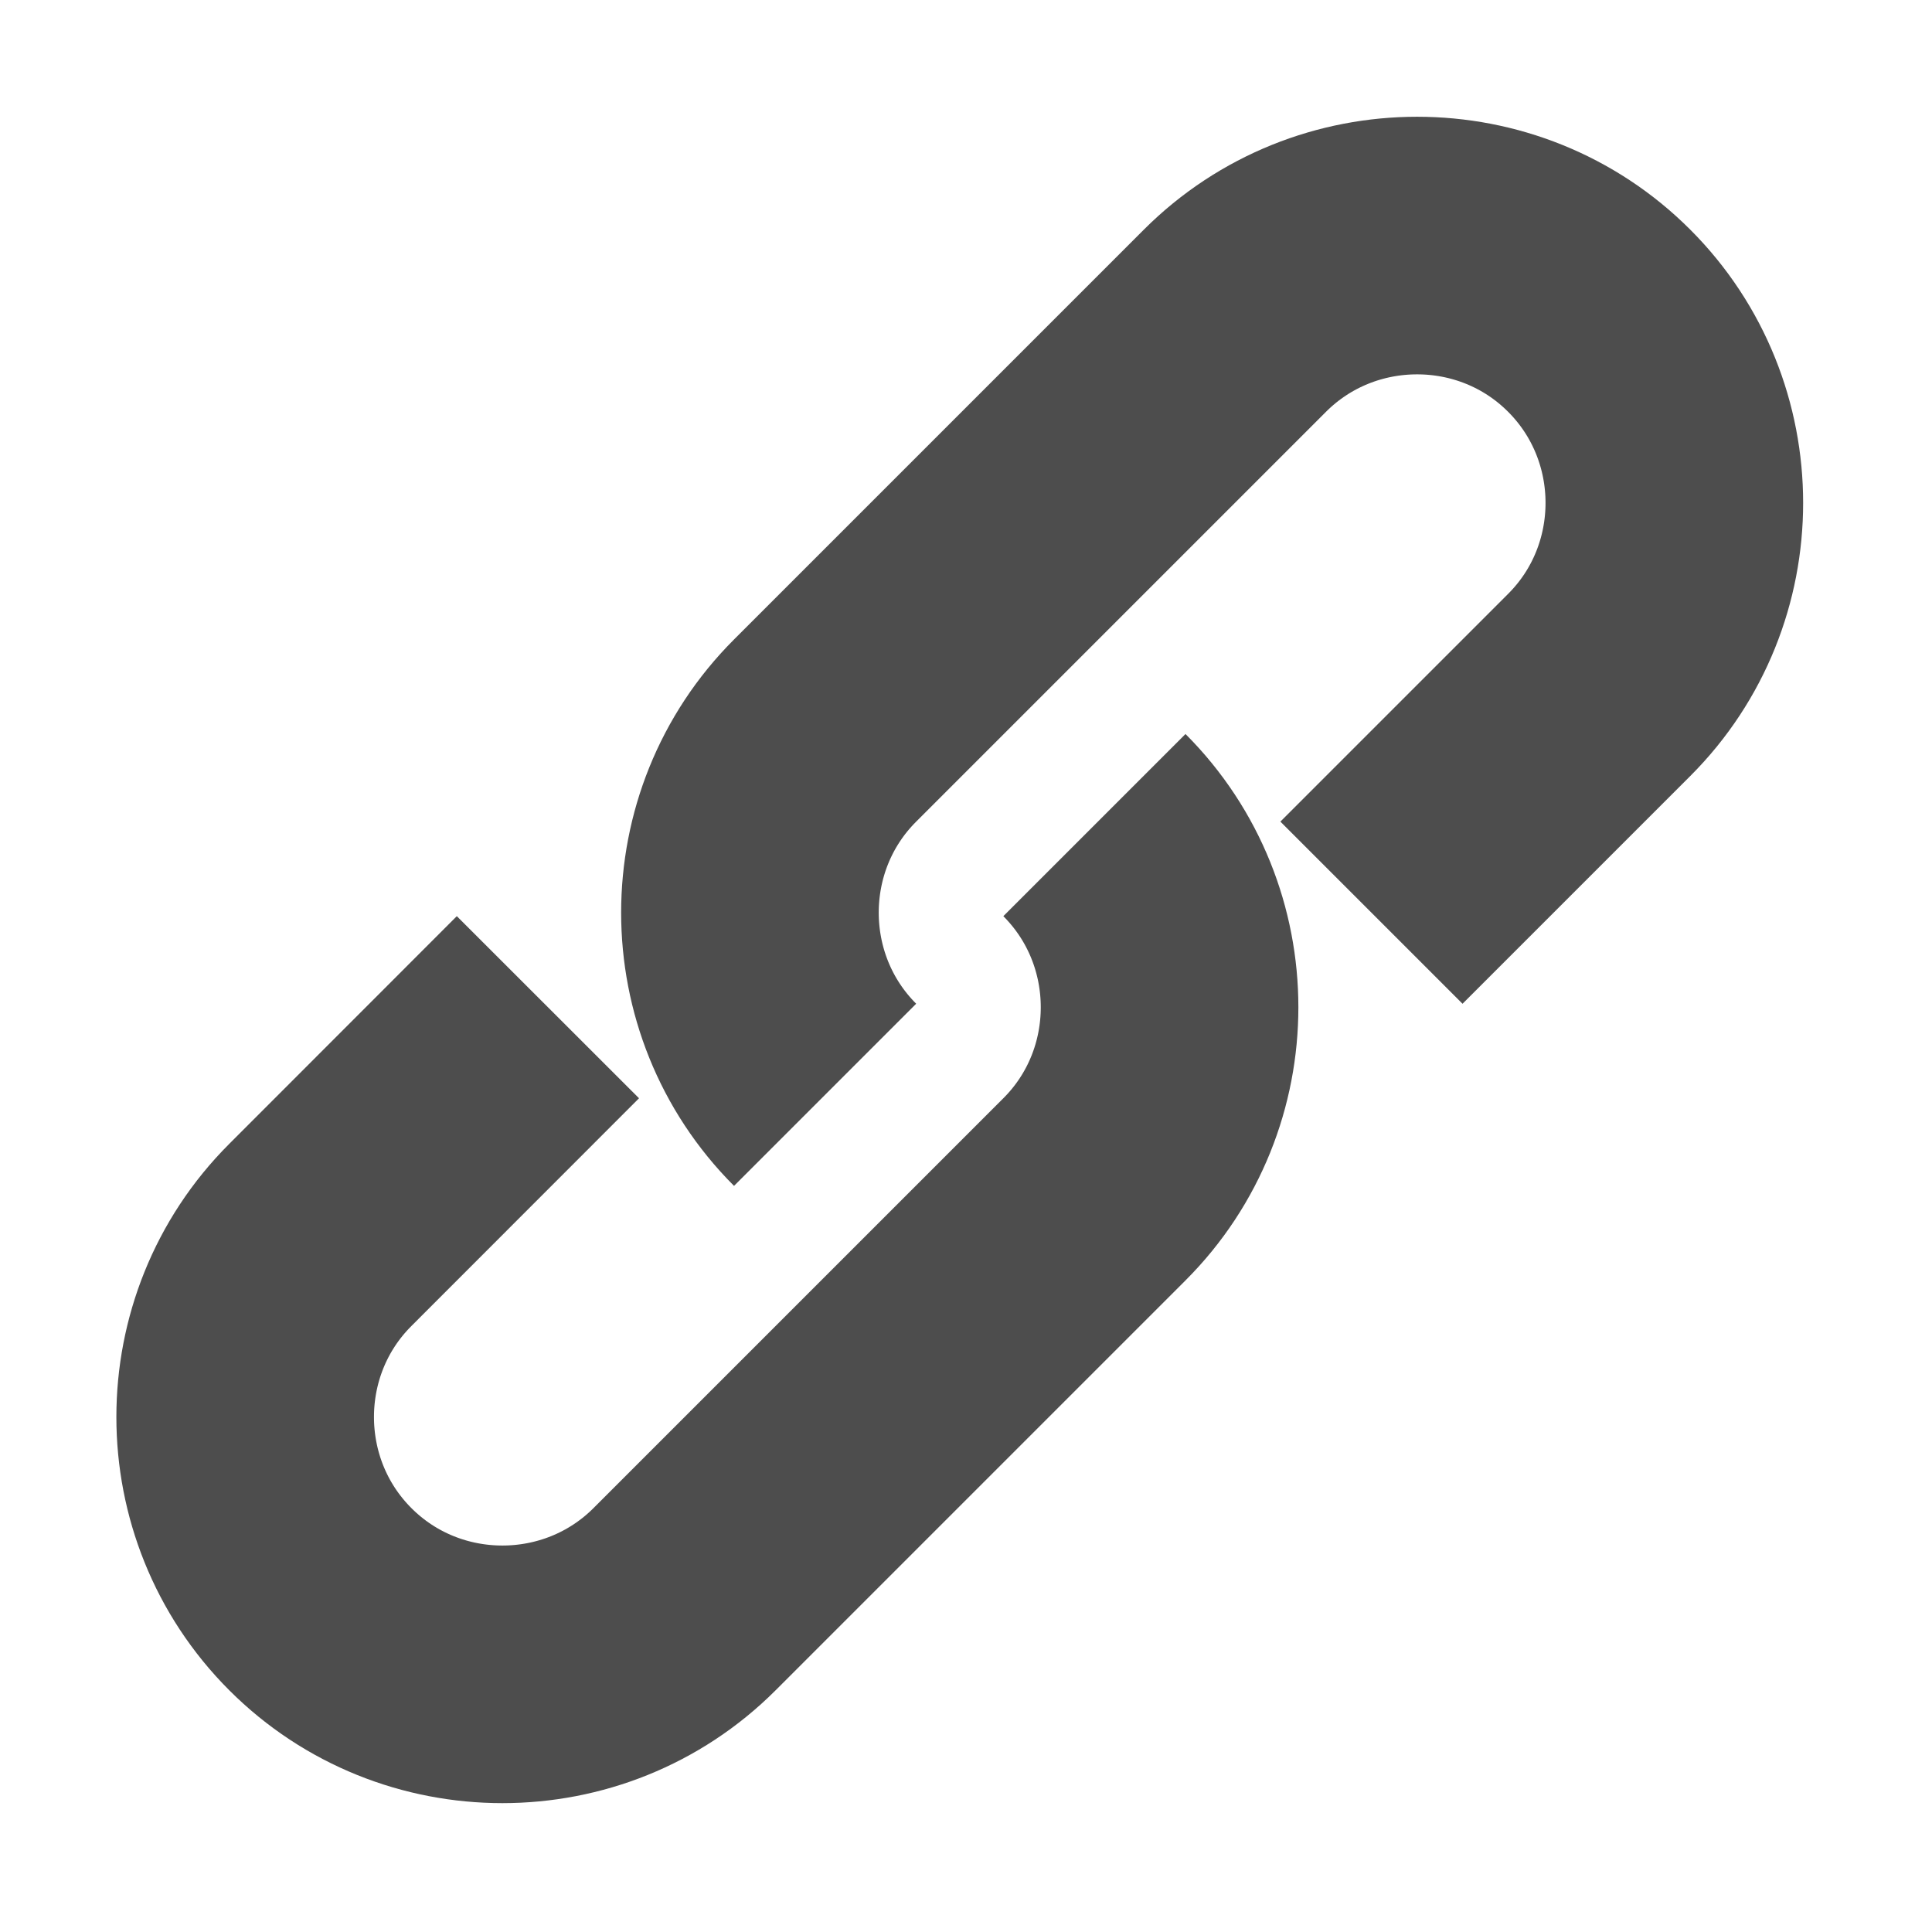 <?xml version="1.0" encoding="utf-8"?>
<!-- Generator: Adobe Illustrator 19.2.1, SVG Export Plug-In . SVG Version: 6.00 Build 0)  -->
<svg version="1.1" xmlns="http://www.w3.org/2000/svg" xmlns:xlink="http://www.w3.org/1999/xlink" x="0px" y="0px"
	 viewBox="0 0 15 15" enable-background="new 0 0 15 15" xml:space="preserve">
<g id="图层_2">
</g>
<g id="图层_3">
</g>
<g id="图层_1">
	<g id="feather">
	</g>
	<g>
		<rect opacity="0.3" fill="none" width="15" height="15"/>
		<path fill="none" stroke="#4D4D4D" stroke-width="2" stroke-miterlimit="10" d="M6.406,8.5L6.406,8.5
			c-0.778-0.778-0.778-2.051,0-2.828L9.588,2.49c0.778-0.778,2.051-0.778,2.828,0l0,0c0.778,0.778,0.778,2.051,0,2.828l-1.768,1.768
			"/>
		<path fill="none" stroke="#4D4D4D" stroke-width="2" stroke-miterlimit="10" d="M8.497,6.406L8.497,6.406
			c0.778,0.778,0.778,2.051,0,2.828l-3.182,3.182c-0.778,0.778-2.051,0.778-2.828,0l0,0c-0.778-0.778-0.778-2.051,0-2.828
			L4.254,7.82"/>
	</g>
</g>
</svg>
